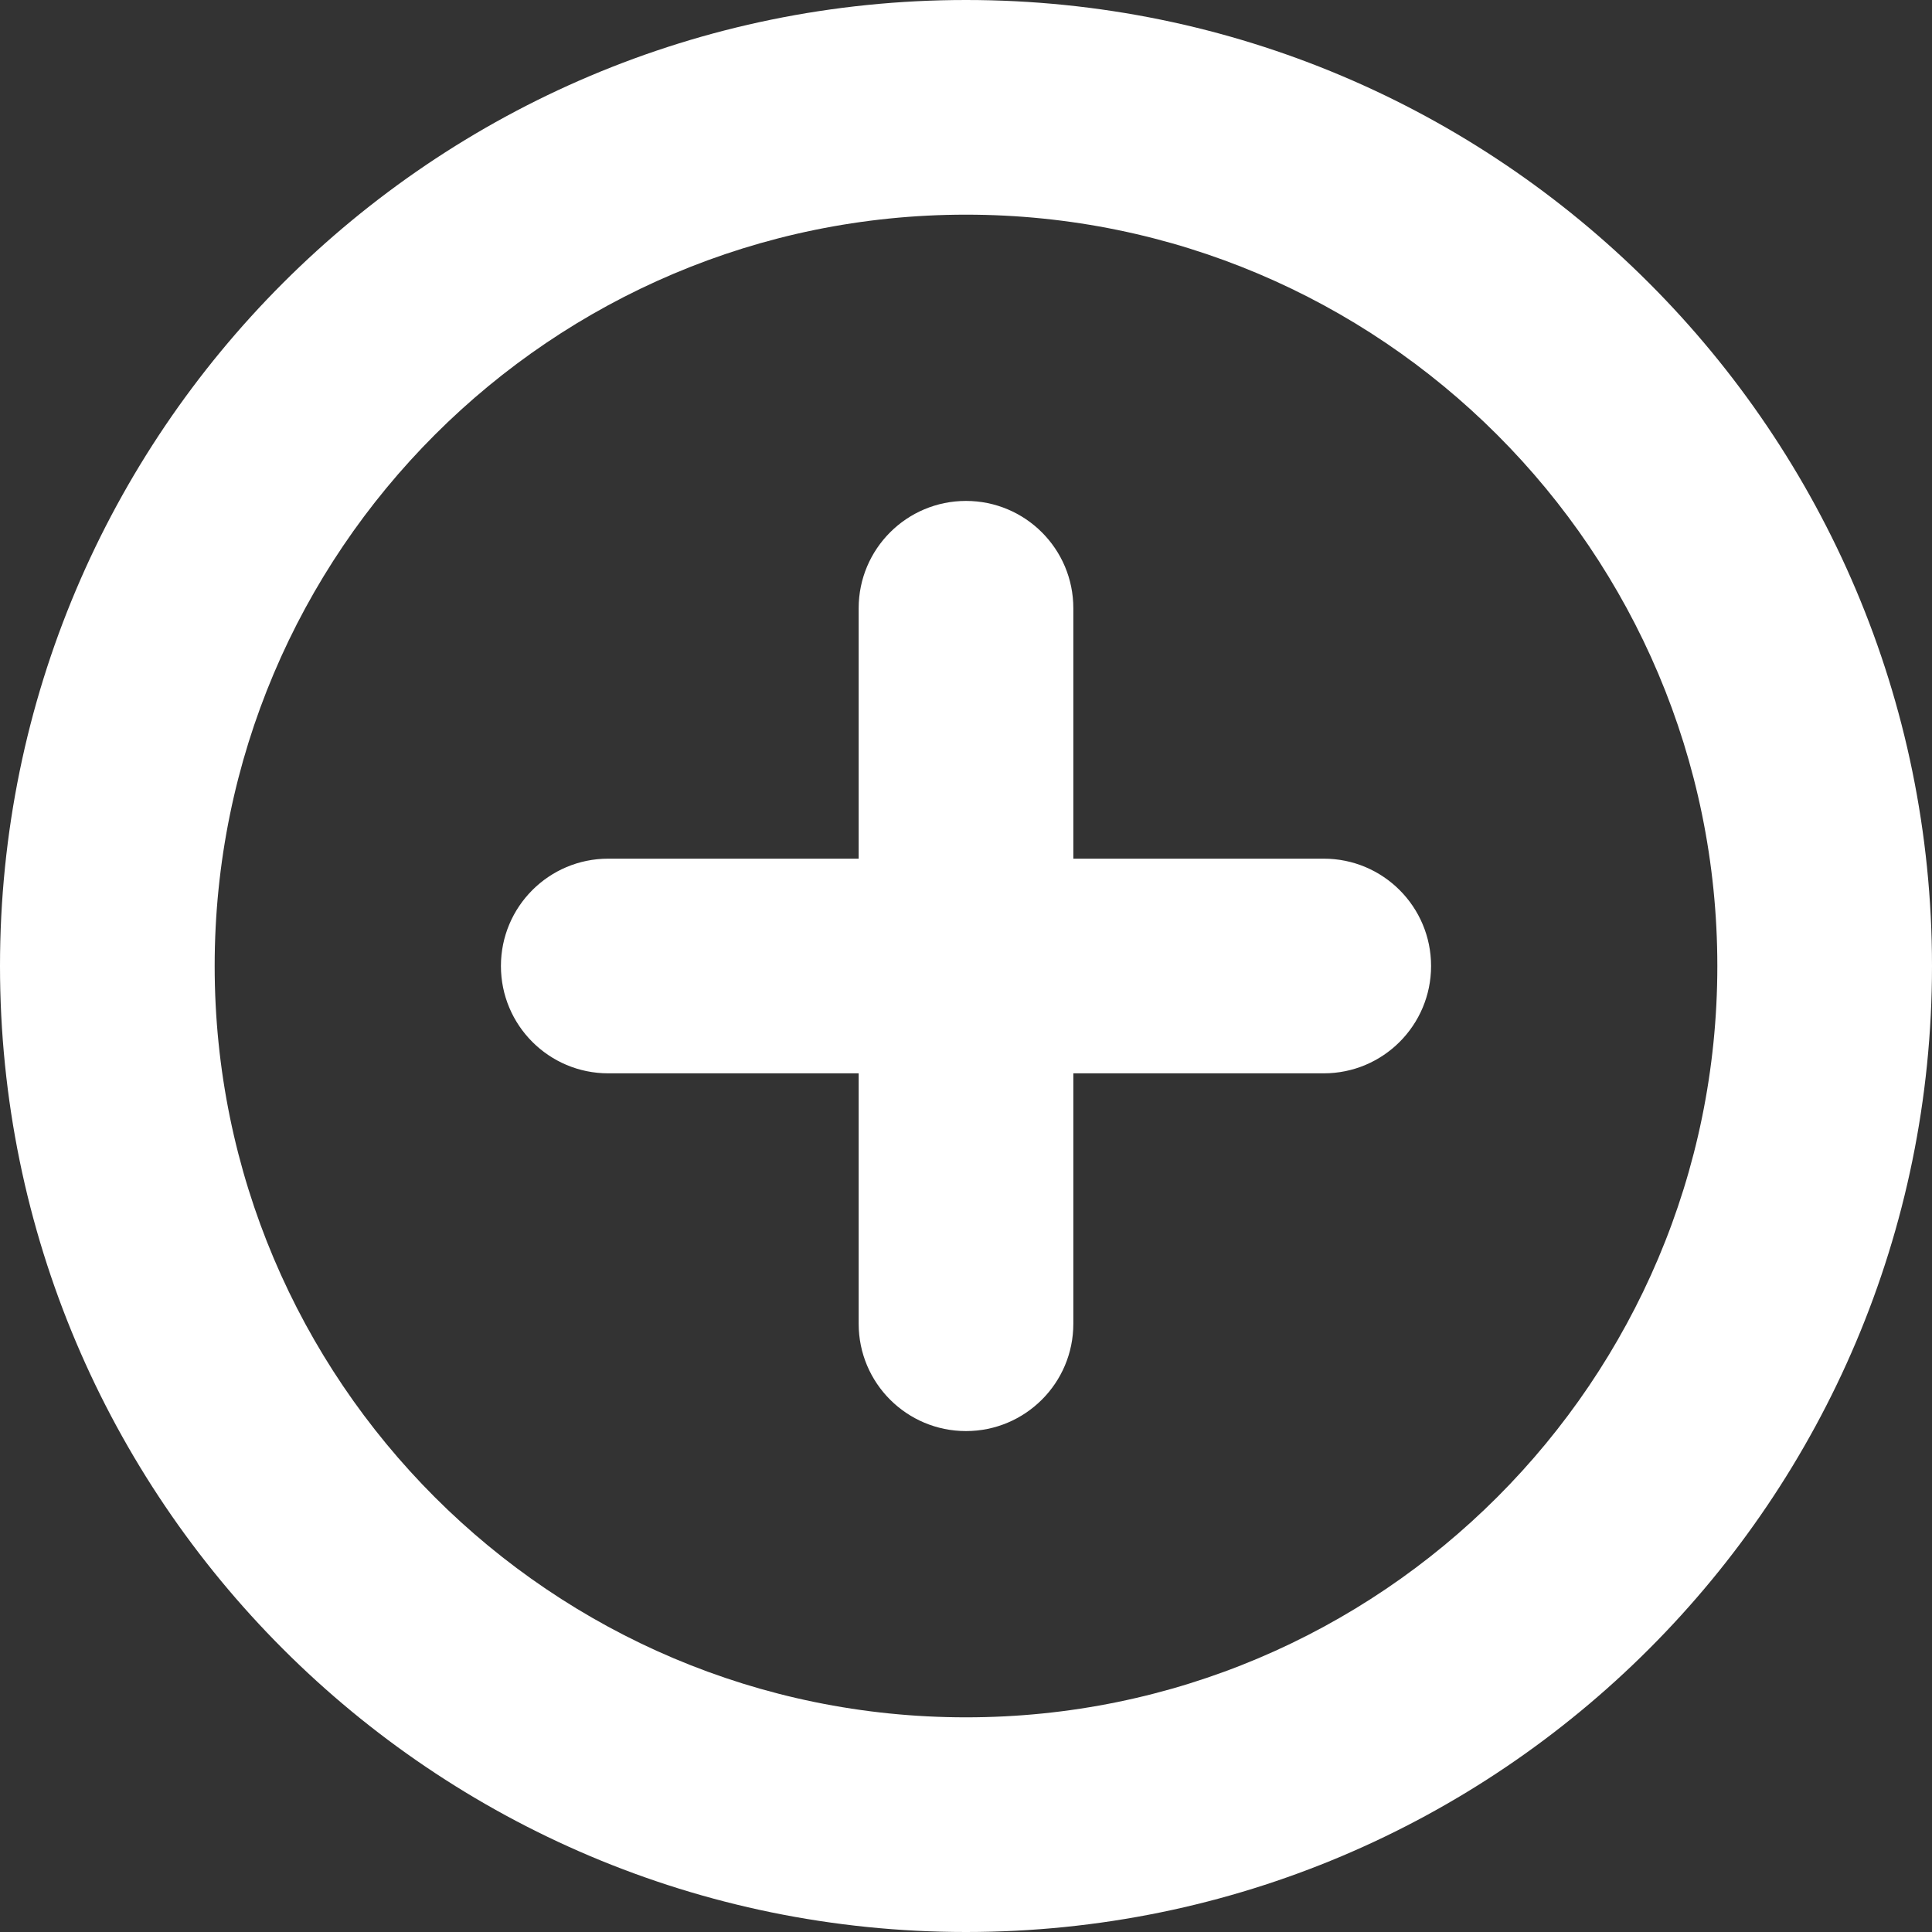 <svg width="18" height="18" viewBox="0 0 18 18" fill="none" xmlns="http://www.w3.org/2000/svg">
<rect x="0" y="0" width="18" height="18" fill="#333333" stroke="none"/>
<path d="M10 5.667C10 5.114 9.552 4.667 9 4.667C8.448 4.667 8 5.114 8 5.667H10ZM8 12.333C8 12.886 8.448 13.333 9 13.333C9.552 13.333 10 12.886 10 12.333H8ZM12.333 10C12.886 10 13.333 9.552 13.333 9C13.333 8.448 12.886 8 12.333 8V10ZM5.667 8C5.114 8 4.667 8.448 4.667 9C4.667 9.552 5.114 10 5.667 10V8ZM18 9C18 4.031 13.969 0 9 0V2C12.864 2 16 5.136 16 9H18ZM9 0C4.031 0 0 4.031 0 9H2C2 5.136 5.136 2 9 2V0ZM0 9C0 13.969 4.031 18 9 18V16C5.136 16 2 12.864 2 9H0ZM9 18C13.969 18 18 13.969 18 9H16C16 12.864 12.864 16 9 16V18ZM8 5.667V12.333H10V5.667H8ZM12.333 8H5.667V10H12.333V8Z" fill="white"/>
</svg>
